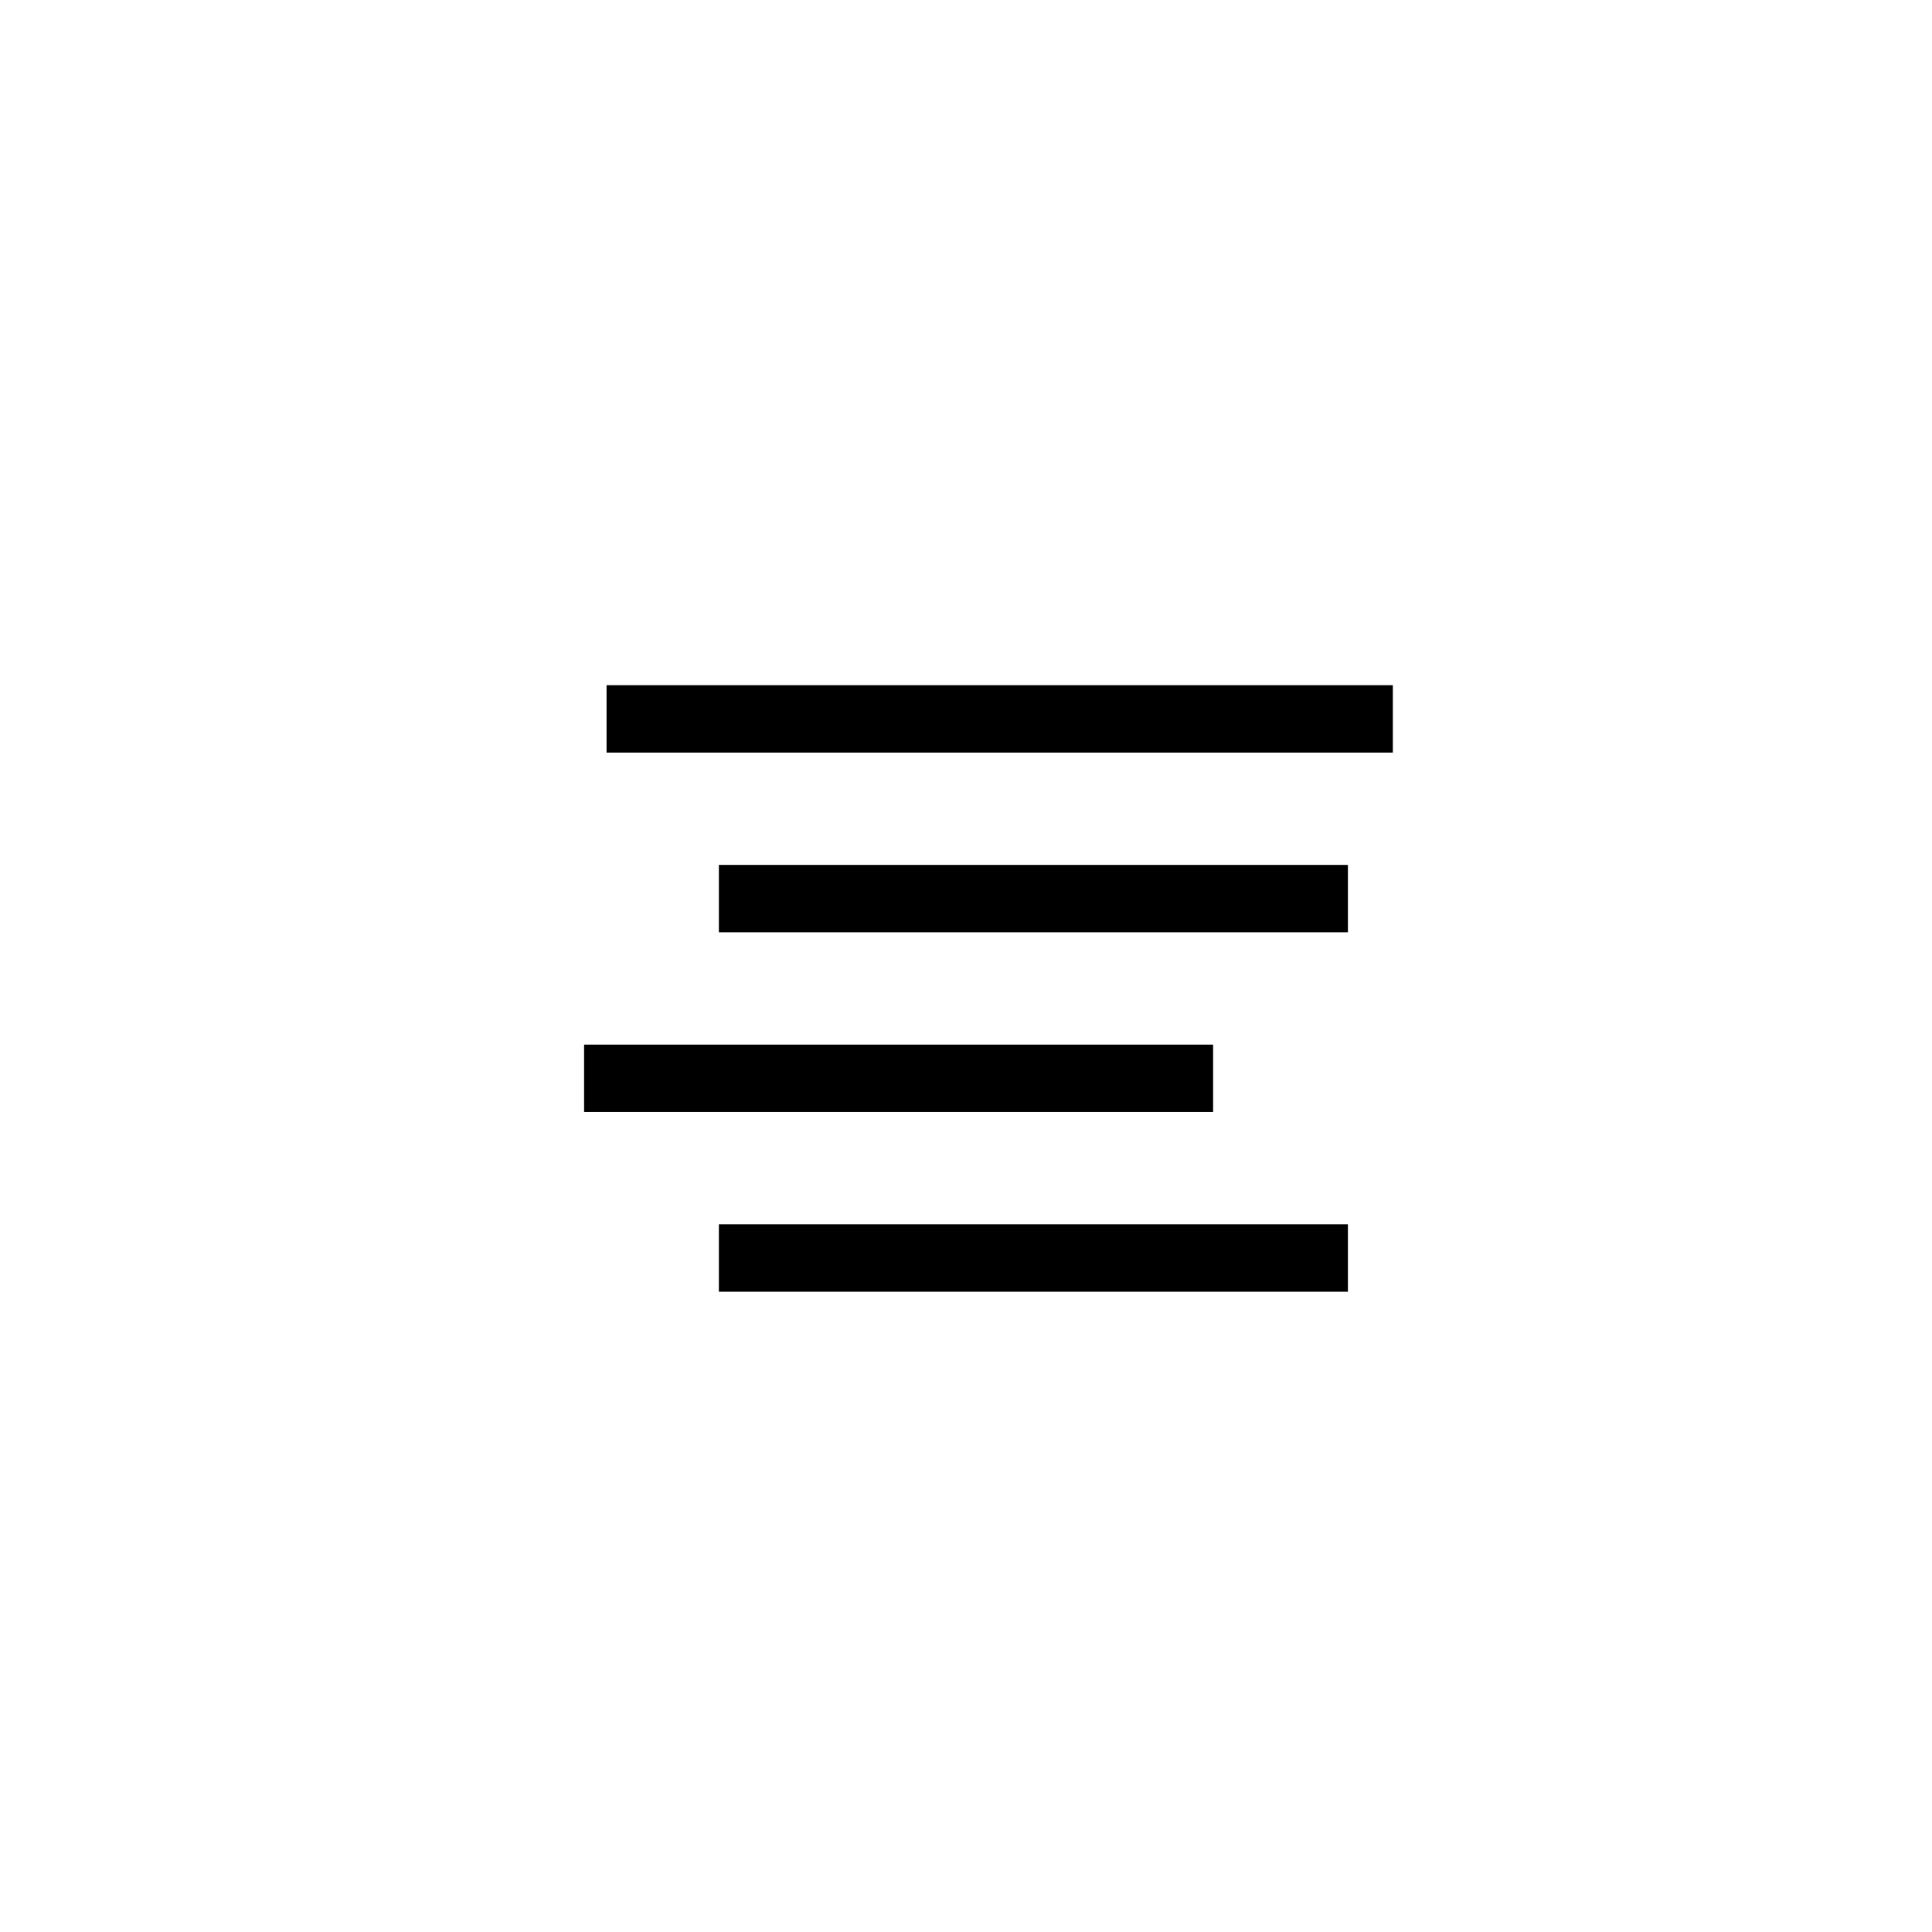 <svg width="43" height="43" viewBox="0 0 43 43" fill="none" xmlns="http://www.w3.org/2000/svg">
<path d="M13.5 16H31" stroke="black" stroke-width="1.5"/>
<path d="M16 20H30" stroke="black" stroke-width="1.5"/>
<path d="M13 24H27" stroke="black" stroke-width="1.5"/>
<path d="M16 28H30" stroke="black" stroke-width="1.5"/>
</svg>
